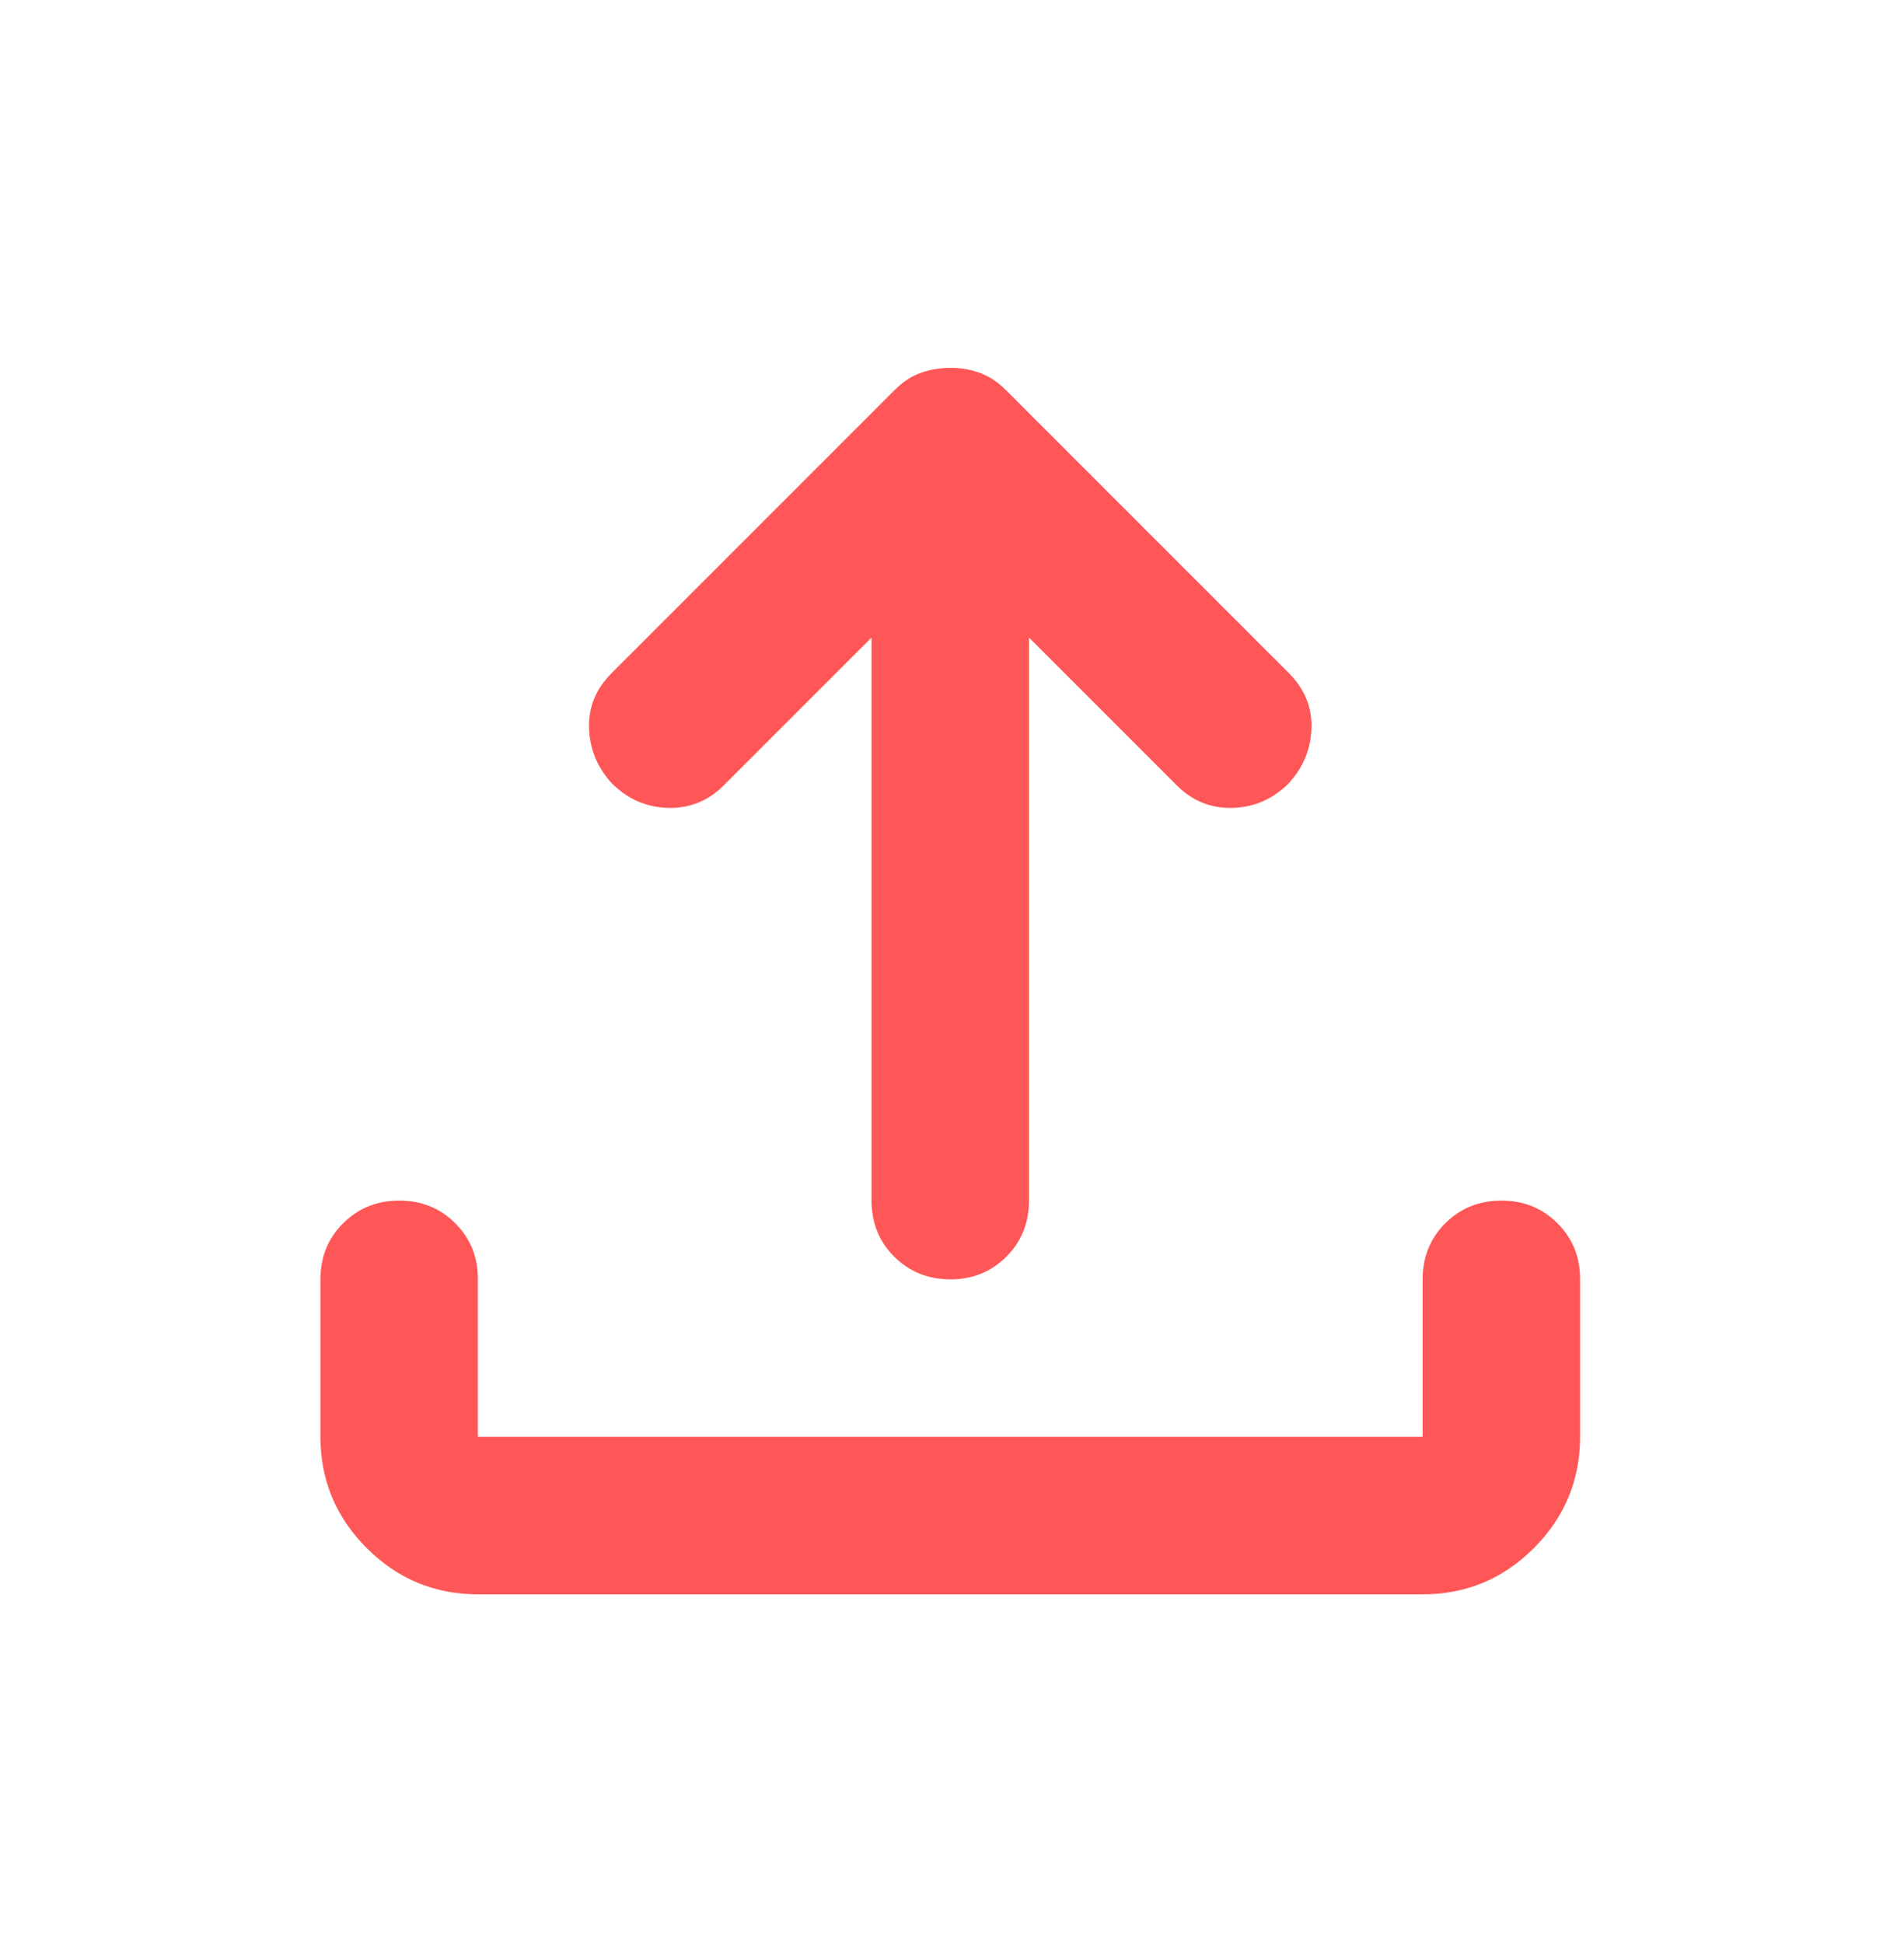 <svg width="48" height="49" viewBox="0 0 48 49" fill="none" xmlns="http://www.w3.org/2000/svg">
<path d="M12.048 40.185C10.956 40.185 10.022 39.796 9.245 39.02C8.468 38.243 8.079 37.308 8.078 36.215V32.246C8.078 31.683 8.269 31.212 8.65 30.833C9.031 30.453 9.502 30.262 10.063 30.261C10.624 30.26 11.096 30.45 11.478 30.833C11.86 31.215 12.05 31.686 12.048 32.246V36.215H35.864V32.246C35.864 31.683 36.055 31.212 36.436 30.833C36.817 30.453 37.288 30.262 37.849 30.261C38.41 30.26 38.882 30.45 39.264 30.833C39.647 31.215 39.836 31.686 39.834 32.246V36.215C39.834 37.307 39.445 38.242 38.669 39.02C37.892 39.798 36.957 40.186 35.864 40.185H12.048ZM21.971 16.07L18.25 19.791C17.853 20.189 17.382 20.379 16.837 20.363C16.292 20.347 15.82 20.14 15.422 19.742C15.058 19.345 14.867 18.882 14.85 18.353C14.833 17.823 15.023 17.36 15.422 16.963L22.567 9.818C22.765 9.62 22.98 9.48 23.212 9.398C23.443 9.315 23.691 9.274 23.956 9.272C24.221 9.271 24.469 9.313 24.7 9.398C24.932 9.482 25.147 9.622 25.345 9.818L32.49 16.963C32.887 17.36 33.078 17.823 33.062 18.353C33.046 18.882 32.855 19.345 32.49 19.742C32.093 20.139 31.622 20.346 31.077 20.363C30.532 20.38 30.06 20.19 29.662 19.791L25.941 16.07V30.261C25.941 30.823 25.75 31.295 25.369 31.676C24.988 32.057 24.517 32.247 23.956 32.246C23.395 32.244 22.924 32.054 22.543 31.674C22.162 31.294 21.971 30.823 21.971 30.261V16.07Z" fill="#FF5757"/>
</svg>
